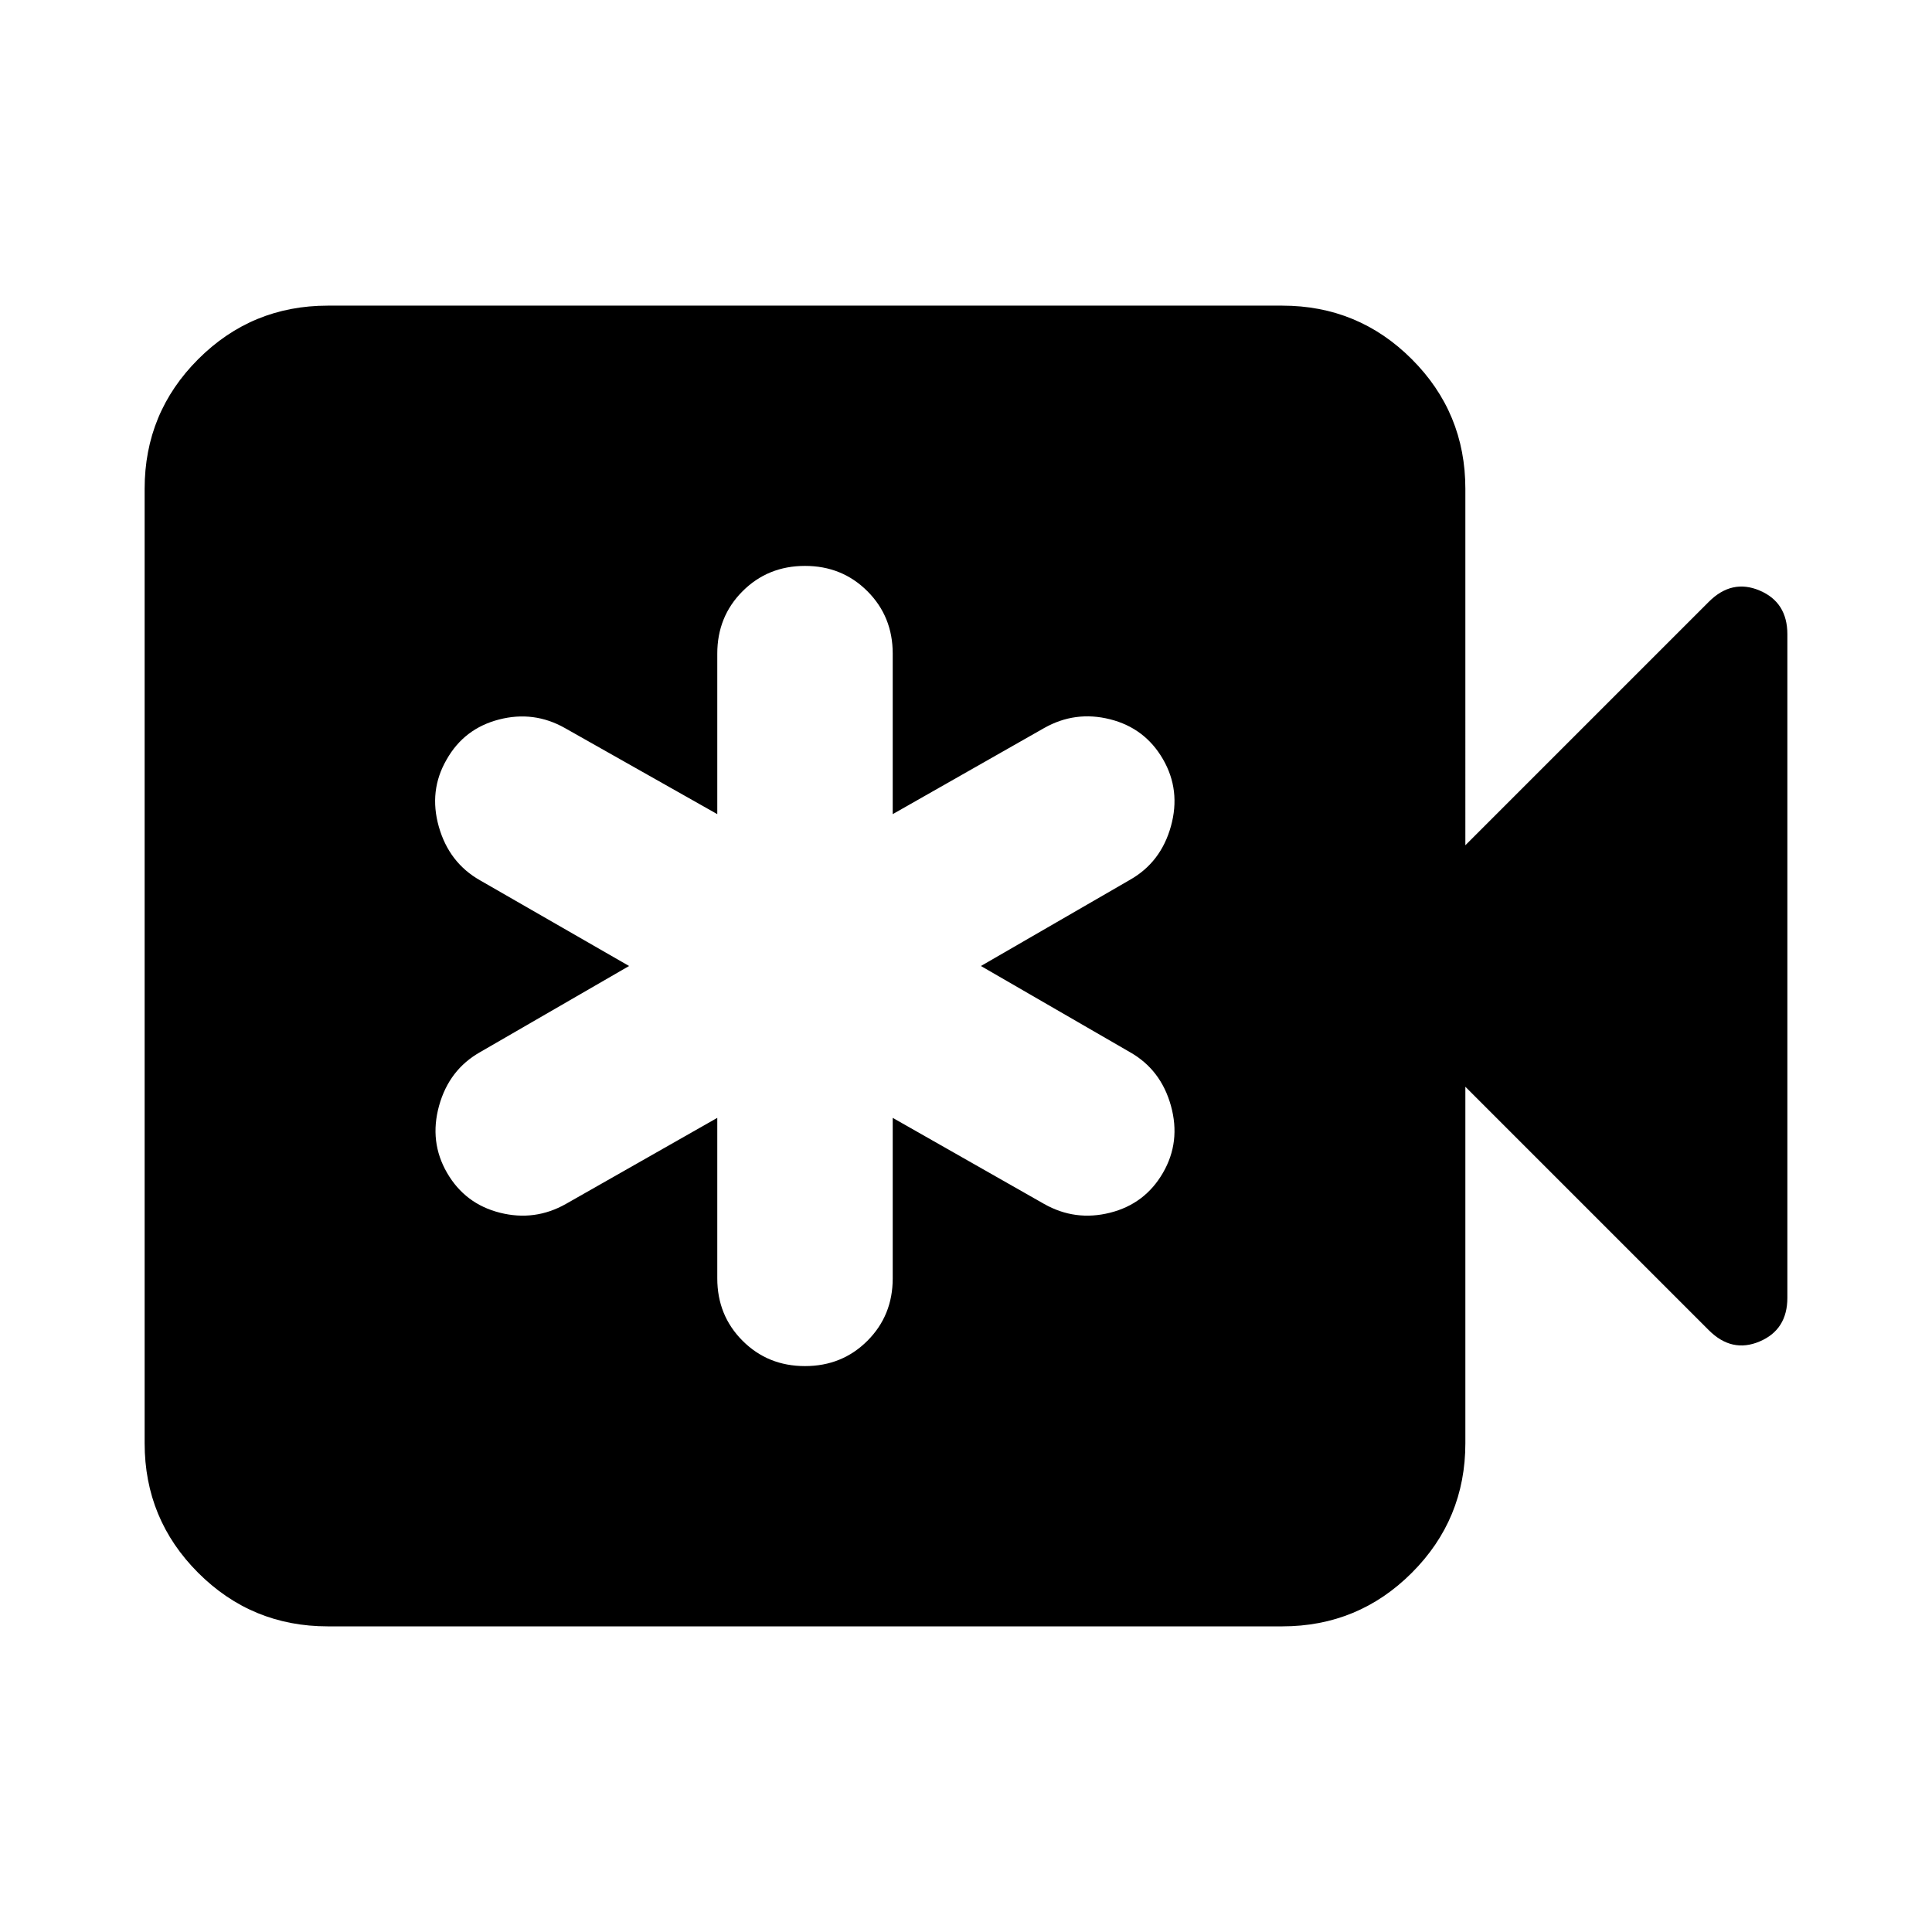 <svg aria-hidden="true" viewBox="0 -960 960 960" fill="currentColor">
  <path d="M356.413-404.543v79.76q0 18.435 12.576 31.011T400-281.196q18.435 0 31.011-12.576t12.576-31.011v-79.76l75.239 42.782q15.435 8.718 32.75 4.359 17.315-4.359 26.272-19.794 8.956-15.434 3.978-33.369-4.978-17.935-20.413-26.653l-74-42.782 74-42.782q15.435-8.718 20.413-26.653t-3.978-33.369q-8.957-15.435-26.272-19.794-17.315-4.359-32.75 4.359l-75.239 42.782v-79.76q0-18.435-12.576-31.011T400-678.804q-18.435 0-31.011 12.576t-12.576 31.011v79.76l-75.717-42.782q-15.435-8.718-32.75-4.239-17.316 4.478-26.033 19.913-8.956 15.435-3.859 33.369 5.098 17.935 20.533 26.653l74 42.543-74 42.782q-15.435 8.718-20.413 26.653t3.978 33.369q8.957 15.435 26.272 19.794 17.315 4.359 32.75-4.359l75.239-42.782ZM162.87-151.869q-37.783 0-64.392-26.609Q71.87-205.087 71.87-242.87v-474.26q0-37.783 26.61-64.392 26.608-26.609 64.391-26.609h474.26q37.783 0 64.392 26.609 26.609 26.609 26.609 64.392V-540L849.11-660.978q11.435-11.435 25.228-5.598 13.794 5.837 13.794 21.75v329.652q0 15.913-13.794 21.75-13.793 5.837-25.228-5.598L728.131-420v177.13q0 37.783-26.609 64.392-26.609 26.609-64.392 26.609H162.87Z"/>
</svg>
